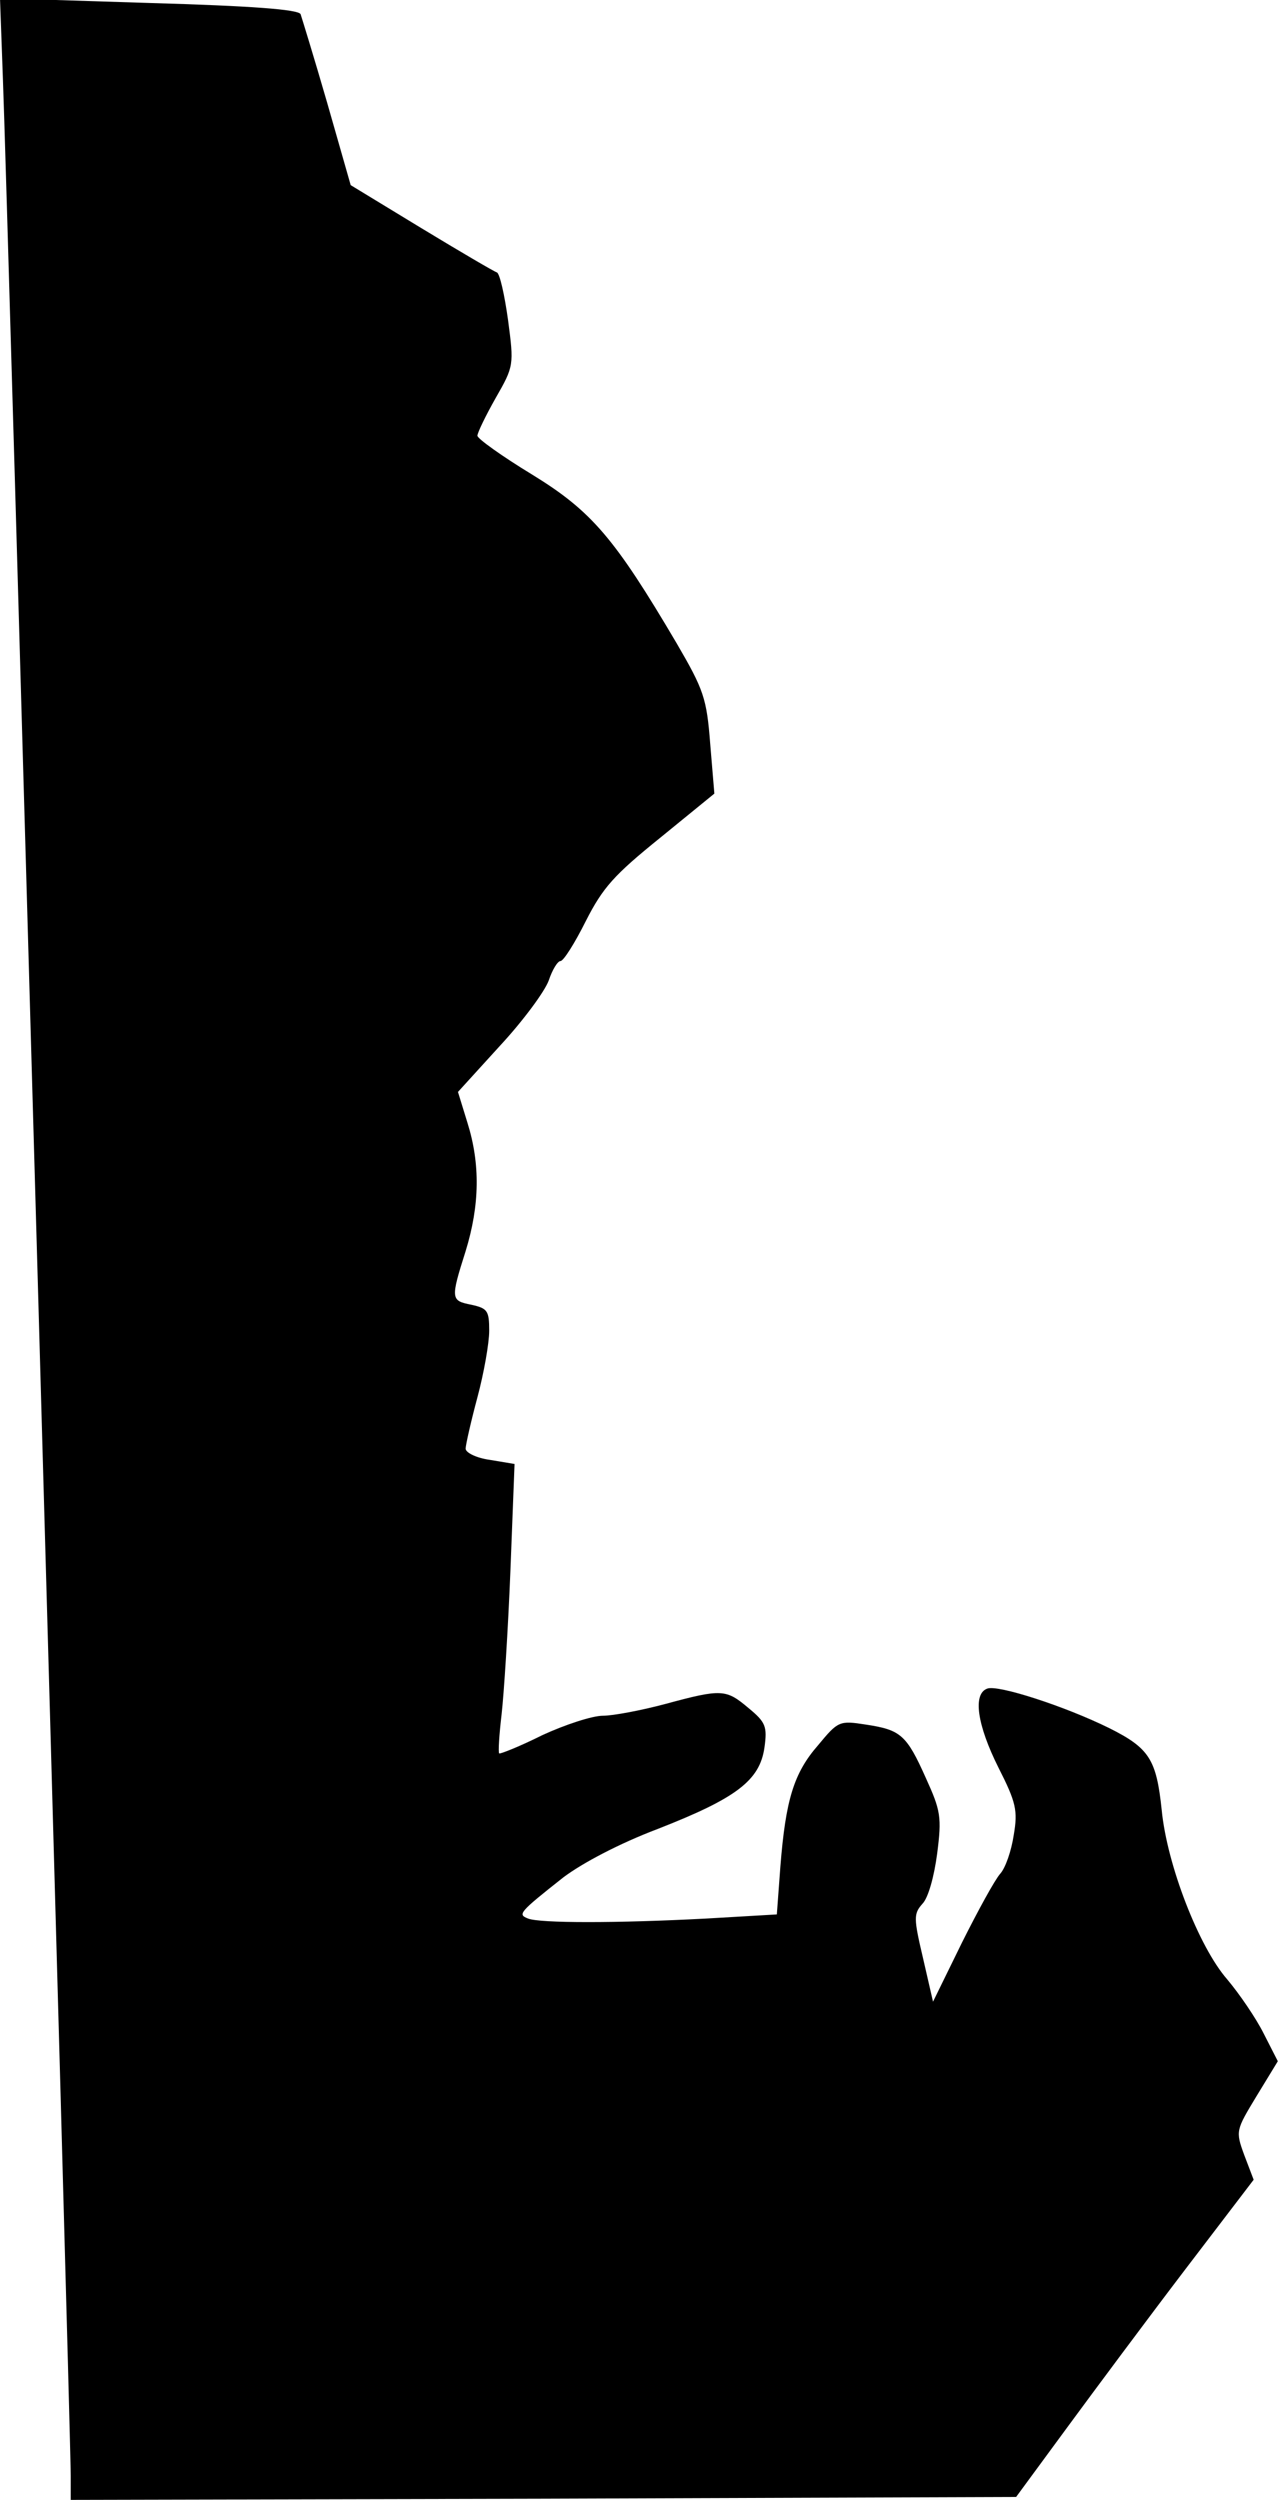 <?xml version="1.0" standalone="no"?>
<!DOCTYPE svg PUBLIC "-//W3C//DTD SVG 20010904//EN"
 "http://www.w3.org/TR/2001/REC-SVG-20010904/DTD/svg10.dtd">
<svg version="1.0" xmlns="http://www.w3.org/2000/svg"
 width="217pt" height="424pt" viewBox="0 0 217 424"
 preserveAspectRatio="xMidYMid meet">
<g transform="translate(0,424) scale(0.1,-0.1)"
fill="#000000" stroke="none">
<path fill="#000000" stroke="none" d="M5 4104 c6 -145 115 -3993 115 -4063
l0 -41 802 2 802 3 86 117 c47 64 137 185 201 269 l116 152 -16 42 c-15 41
-14 42 21 100 l36 59 -24 47 c-13 26 -41 67 -62 92 -48 55 -102 194 -111 287
-9 86 -21 105 -89 139 -75 37 -189 74 -207 67 -25 -9 -17 -62 19 -134 30 -59
33 -73 26 -114 -4 -27 -14 -56 -23 -66 -9 -10 -38 -63 -65 -117 l-49 -100 -17
74 c-16 68 -16 75 -1 92 10 10 20 47 25 85 8 62 6 73 -19 128 -33 74 -43 82
-102 91 -45 7 -47 6 -81 -35 -41 -47 -55 -92 -64 -206 l-6 -81 -120 -7 c-151
-8 -282 -8 -302 0 -18 7 -16 10 60 70 32 24 94 57 160 82 133 52 173 82 181
138 5 36 2 43 -27 67 -38 32 -45 33 -141 7 -41 -11 -89 -20 -106 -20 -18 0
-64 -15 -103 -33 -38 -19 -71 -32 -73 -31 -2 2 0 32 4 66 4 35 11 144 15 244
l7 181 -42 7 c-22 3 -41 12 -41 19 0 6 9 46 20 87 11 41 20 92 20 113 0 34 -3
38 -30 44 -35 7 -36 9 -10 91 24 78 25 148 3 218 l-16 52 71 78 c39 42 76 92
83 111 6 18 15 33 20 33 5 0 24 30 43 68 29 57 48 78 126 141 l92 75 -7 84
c-6 78 -11 92 -57 171 -105 178 -144 224 -245 286 -51 31 -93 61 -93 66 0 5
14 34 31 64 31 54 31 56 21 132 -6 43 -14 79 -19 81 -4 1 -62 35 -128 75
l-120 73 -40 140 c-22 76 -43 144 -45 150 -4 8 -83 14 -258 19 l-252 8 5 -139z"/>
</g>
</svg>
